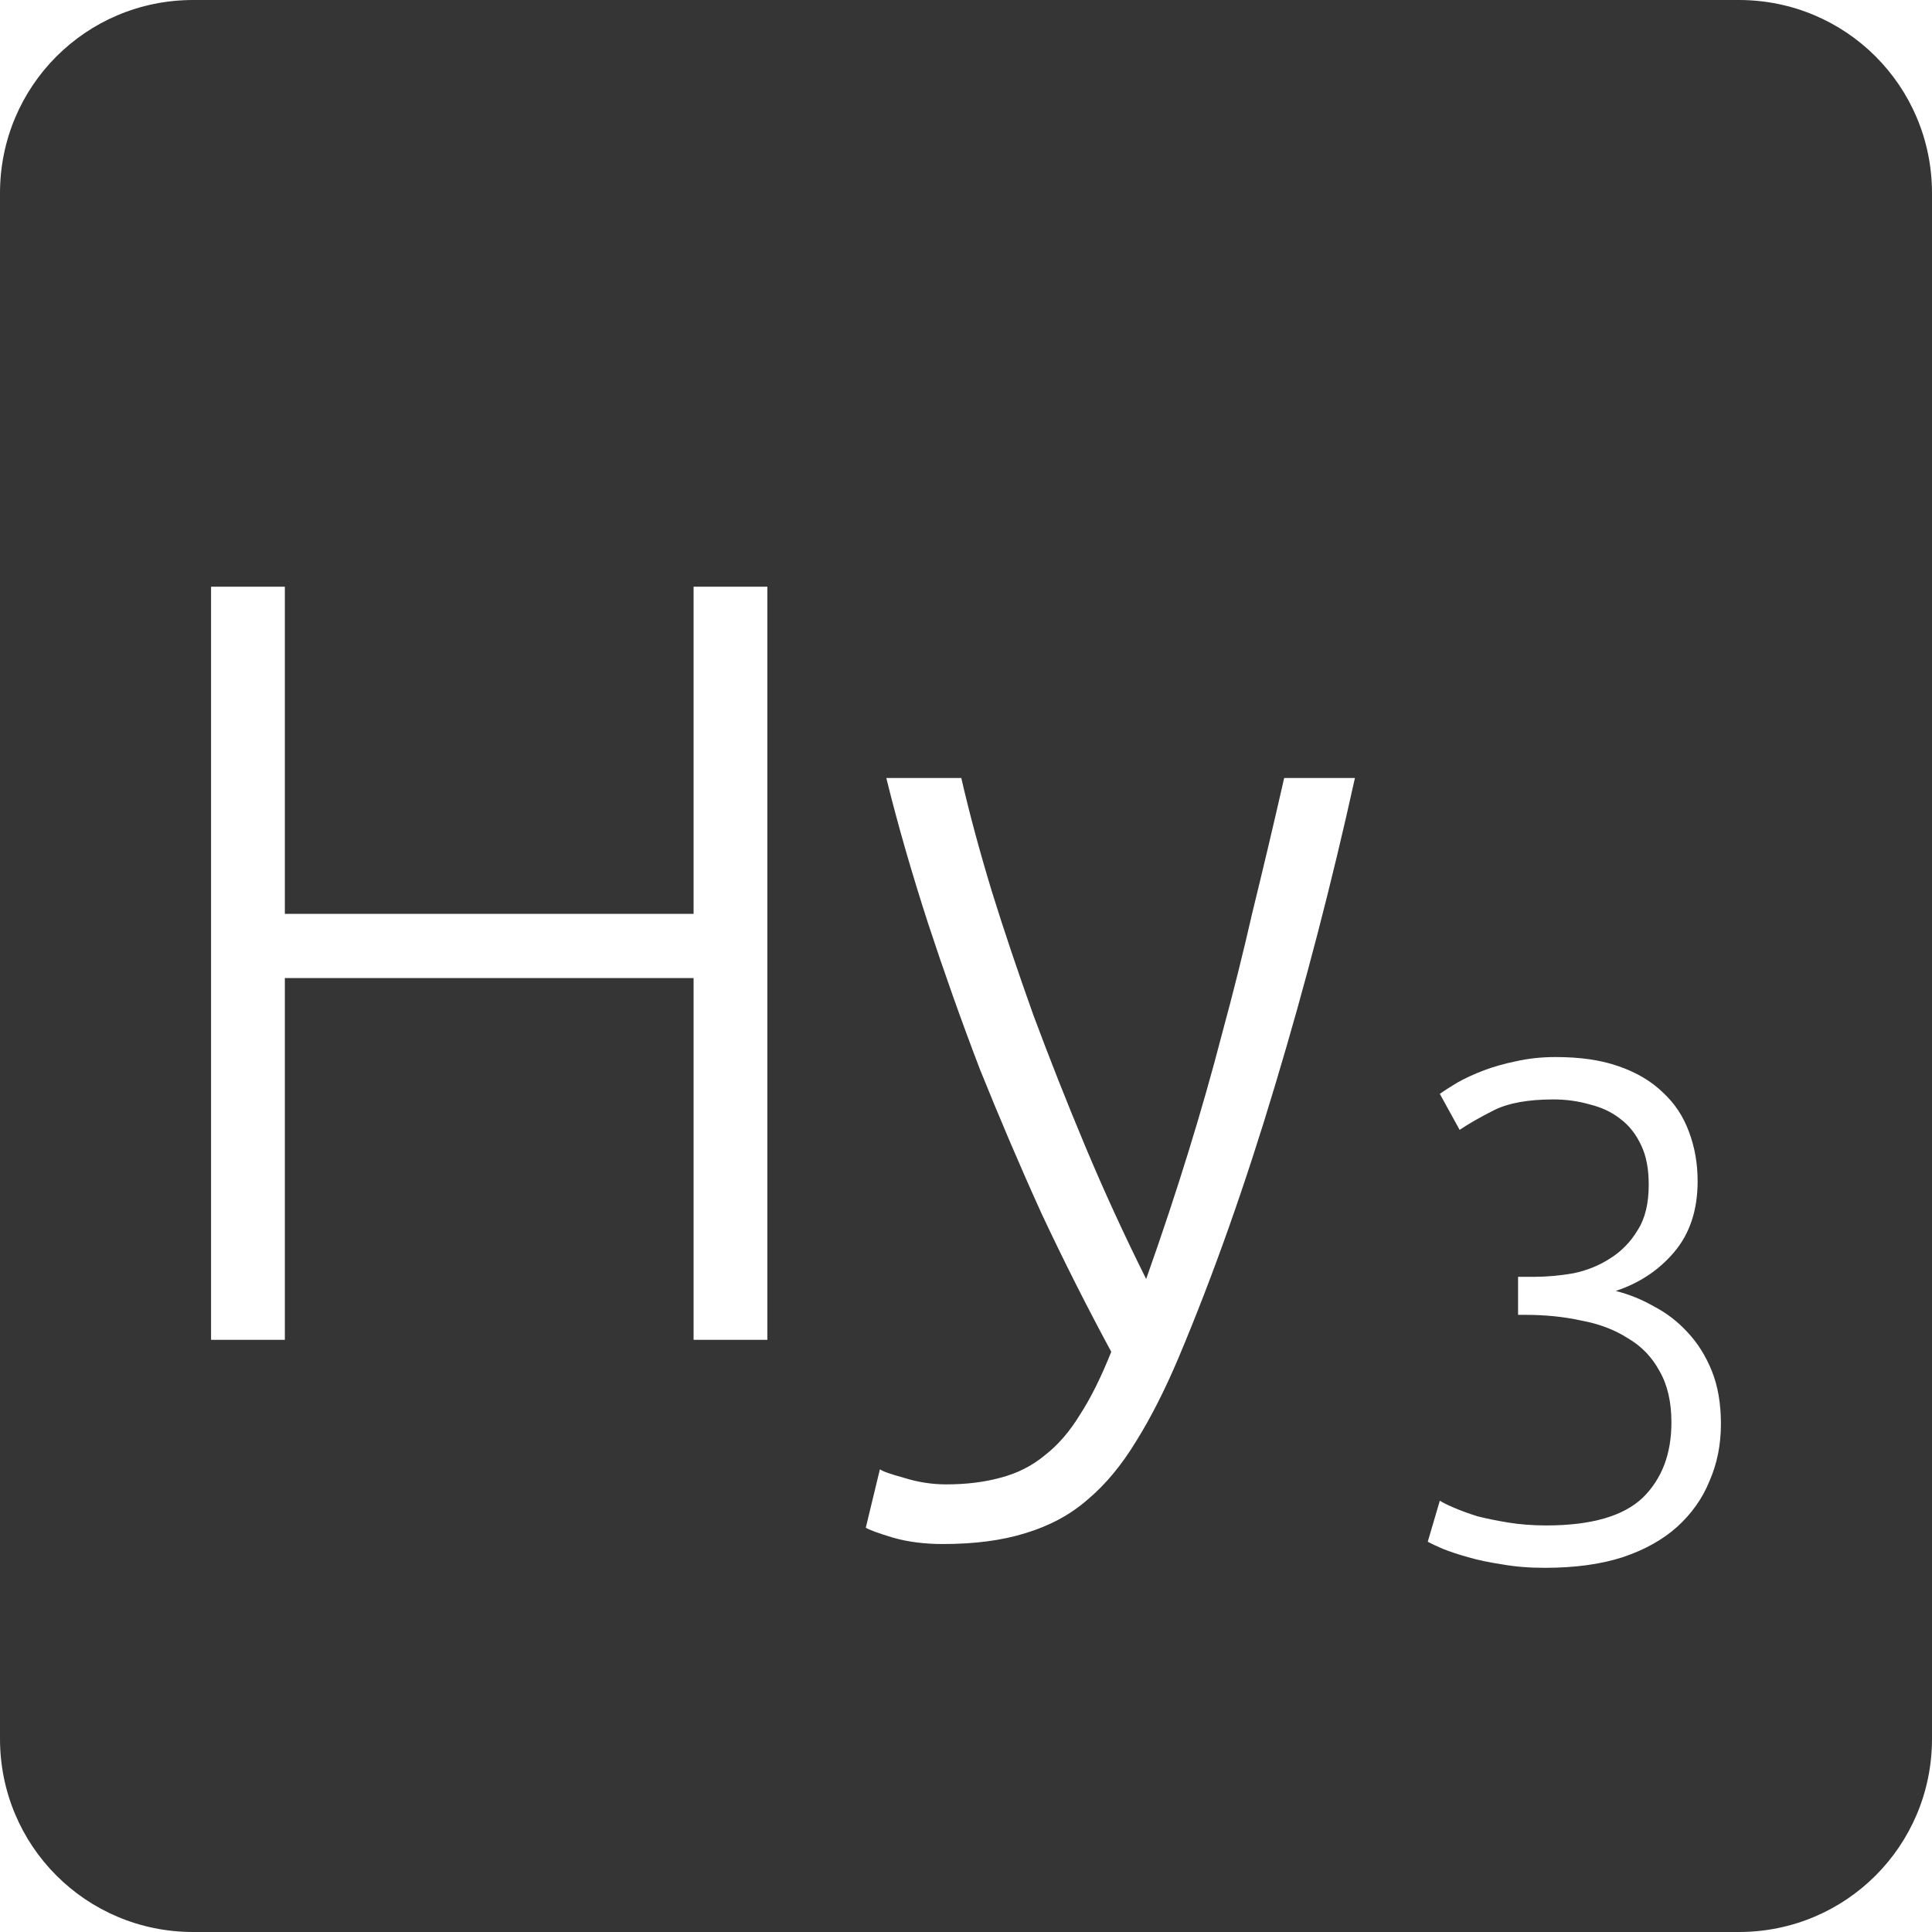 <?xml version="1.0" encoding="UTF-8" standalone="no"?>
<svg
   xmlns:dc="http://purl.org/dc/elements/1.1/"
   xmlns:cc="http://creativecommons.org/ns#"
   xmlns:rdf="http://www.w3.org/1999/02/22-rdf-syntax-ns#"
   xmlns:svg="http://www.w3.org/2000/svg"
   xmlns="http://www.w3.org/2000/svg"
   xmlns:sodipodi="http://sodipodi.sourceforge.net/DTD/sodipodi-0.dtd"
   xmlns:inkscape="http://www.inkscape.org/namespaces/inkscape"
   viewBox="0 0 16 16"
   id="svg2"
   version="1.1"
   inkscape:version="0.91 r13725"
   sodipodi:docname="indicator-keyboard-Hy-3.svg">
  <defs
     id="defs12" />
  <sodipodi:namedview
     pagecolor="#ffffff"
     bordercolor="#666666"
     borderopacity="1"
     objecttolerance="10"
     gridtolerance="10"
     guidetolerance="10"
     inkscape:pageopacity="0"
     inkscape:pageshadow="2"
     inkscape:window-width="640"
     inkscape:window-height="480"
     id="namedview10"
     showgrid="false"
     inkscape:zoom="14.75"
     inkscape:cx="8"
     inkscape:cy="8"
     inkscape:window-x="65"
     inkscape:window-y="24"
     inkscape:window-maximized="0"
     inkscape:current-layer="svg2" />
  <path
     style="fill:#353535;fill-opacity:1"
     d="M 1.6 0 C 0.713 2.9605947e-16 0 0.713 0 1.6 L 0 14.4 C 2.9605947e-16 15.287 0.713 16 1.6 16 L 14.4 16 C 15.287 16 16 15.287 16 14.4 L 16 1.6 C 16 0.713 15.287 0 14.4 0 L 1.6 0 z M 1.748 4.859 L 2.359 4.859 L 2.359 7.568 L 5.744 7.568 L 5.744 4.859 L 6.355 4.859 L 6.355 11.096 L 5.744 11.096 L 5.744 8.1 L 2.359 8.1 L 2.359 11.096 L 1.748 11.096 L 1.748 4.859 z M 7.34 6.443 L 7.961 6.443 C 8.027 6.731 8.111 7.043 8.213 7.379 C 8.315 7.709 8.431 8.05 8.557 8.404 C 8.689 8.758 8.832 9.122 8.988 9.494 C 9.144 9.866 9.312 10.232 9.492 10.592 C 9.624 10.22 9.74 9.869 9.842 9.539 C 9.944 9.209 10.037 8.883 10.121 8.559 C 10.211 8.229 10.295 7.893 10.373 7.551 C 10.457 7.209 10.545 6.839 10.635 6.443 L 11.221 6.443 C 11.029 7.313 10.809 8.158 10.562 8.98 C 10.316 9.802 10.05 10.556 9.762 11.24 C 9.648 11.51 9.53 11.742 9.41 11.934 C 9.29 12.132 9.156 12.294 9.006 12.42 C 8.862 12.546 8.69 12.637 8.492 12.697 C 8.3 12.757 8.073 12.787 7.809 12.787 C 7.659 12.787 7.521 12.77 7.395 12.734 C 7.275 12.698 7.2 12.67 7.17 12.652 L 7.287 12.168 C 7.311 12.186 7.376 12.208 7.484 12.238 C 7.598 12.274 7.716 12.293 7.836 12.293 C 8.004 12.293 8.153 12.274 8.285 12.238 C 8.423 12.202 8.546 12.141 8.654 12.051 C 8.762 11.967 8.859 11.855 8.943 11.717 C 9.033 11.579 9.119 11.405 9.203 11.195 C 9.005 10.829 8.813 10.449 8.627 10.053 C 8.447 9.657 8.277 9.257 8.115 8.855 C 7.959 8.447 7.816 8.043 7.684 7.641 C 7.552 7.233 7.436 6.833 7.34 6.443 z M 12.883 8.754 C 13.086 8.754 13.26 8.779 13.404 8.83 C 13.552 8.881 13.674 8.953 13.771 9.047 C 13.869 9.137 13.941 9.246 13.988 9.375 C 14.035 9.5 14.059 9.635 14.059 9.783 C 14.059 10.021 13.994 10.217 13.865 10.369 C 13.74 10.517 13.58 10.625 13.381 10.691 C 13.49 10.719 13.594 10.76 13.695 10.818 C 13.801 10.873 13.895 10.945 13.977 11.035 C 14.058 11.121 14.125 11.227 14.176 11.352 C 14.226 11.476 14.252 11.623 14.252 11.791 C 14.252 11.963 14.221 12.119 14.158 12.264 C 14.1 12.408 14.01 12.535 13.889 12.645 C 13.772 12.75 13.623 12.834 13.439 12.896 C 13.256 12.955 13.041 12.984 12.795 12.984 C 12.666 12.984 12.547 12.975 12.438 12.955 C 12.332 12.939 12.24 12.92 12.158 12.896 C 12.076 12.873 12.006 12.85 11.947 12.826 C 11.893 12.803 11.852 12.783 11.824 12.768 L 11.924 12.428 C 11.947 12.443 11.986 12.463 12.041 12.486 C 12.096 12.51 12.16 12.533 12.234 12.557 C 12.312 12.576 12.397 12.594 12.49 12.609 C 12.588 12.625 12.694 12.633 12.807 12.633 C 13.177 12.633 13.444 12.556 13.604 12.404 C 13.763 12.248 13.842 12.041 13.842 11.779 C 13.842 11.608 13.808 11.465 13.742 11.352 C 13.68 11.238 13.594 11.148 13.48 11.082 C 13.371 11.012 13.242 10.963 13.094 10.936 C 12.949 10.904 12.795 10.889 12.631 10.889 L 12.572 10.889 L 12.572 10.574 L 12.707 10.574 C 12.812 10.574 12.92 10.564 13.029 10.545 C 13.142 10.522 13.244 10.48 13.334 10.422 C 13.428 10.363 13.504 10.285 13.562 10.188 C 13.625 10.09 13.654 9.965 13.654 9.812 C 13.654 9.684 13.635 9.576 13.592 9.486 C 13.549 9.393 13.49 9.318 13.416 9.264 C 13.346 9.209 13.262 9.17 13.164 9.146 C 13.07 9.119 12.971 9.105 12.865 9.105 C 12.655 9.105 12.492 9.135 12.375 9.193 C 12.258 9.252 12.162 9.307 12.088 9.357 L 11.924 9.059 C 11.963 9.031 12.012 9 12.07 8.965 C 12.133 8.93 12.205 8.896 12.287 8.865 C 12.369 8.834 12.457 8.809 12.555 8.789 C 12.656 8.766 12.766 8.754 12.883 8.754 z "
     id="path4" />
</svg>
